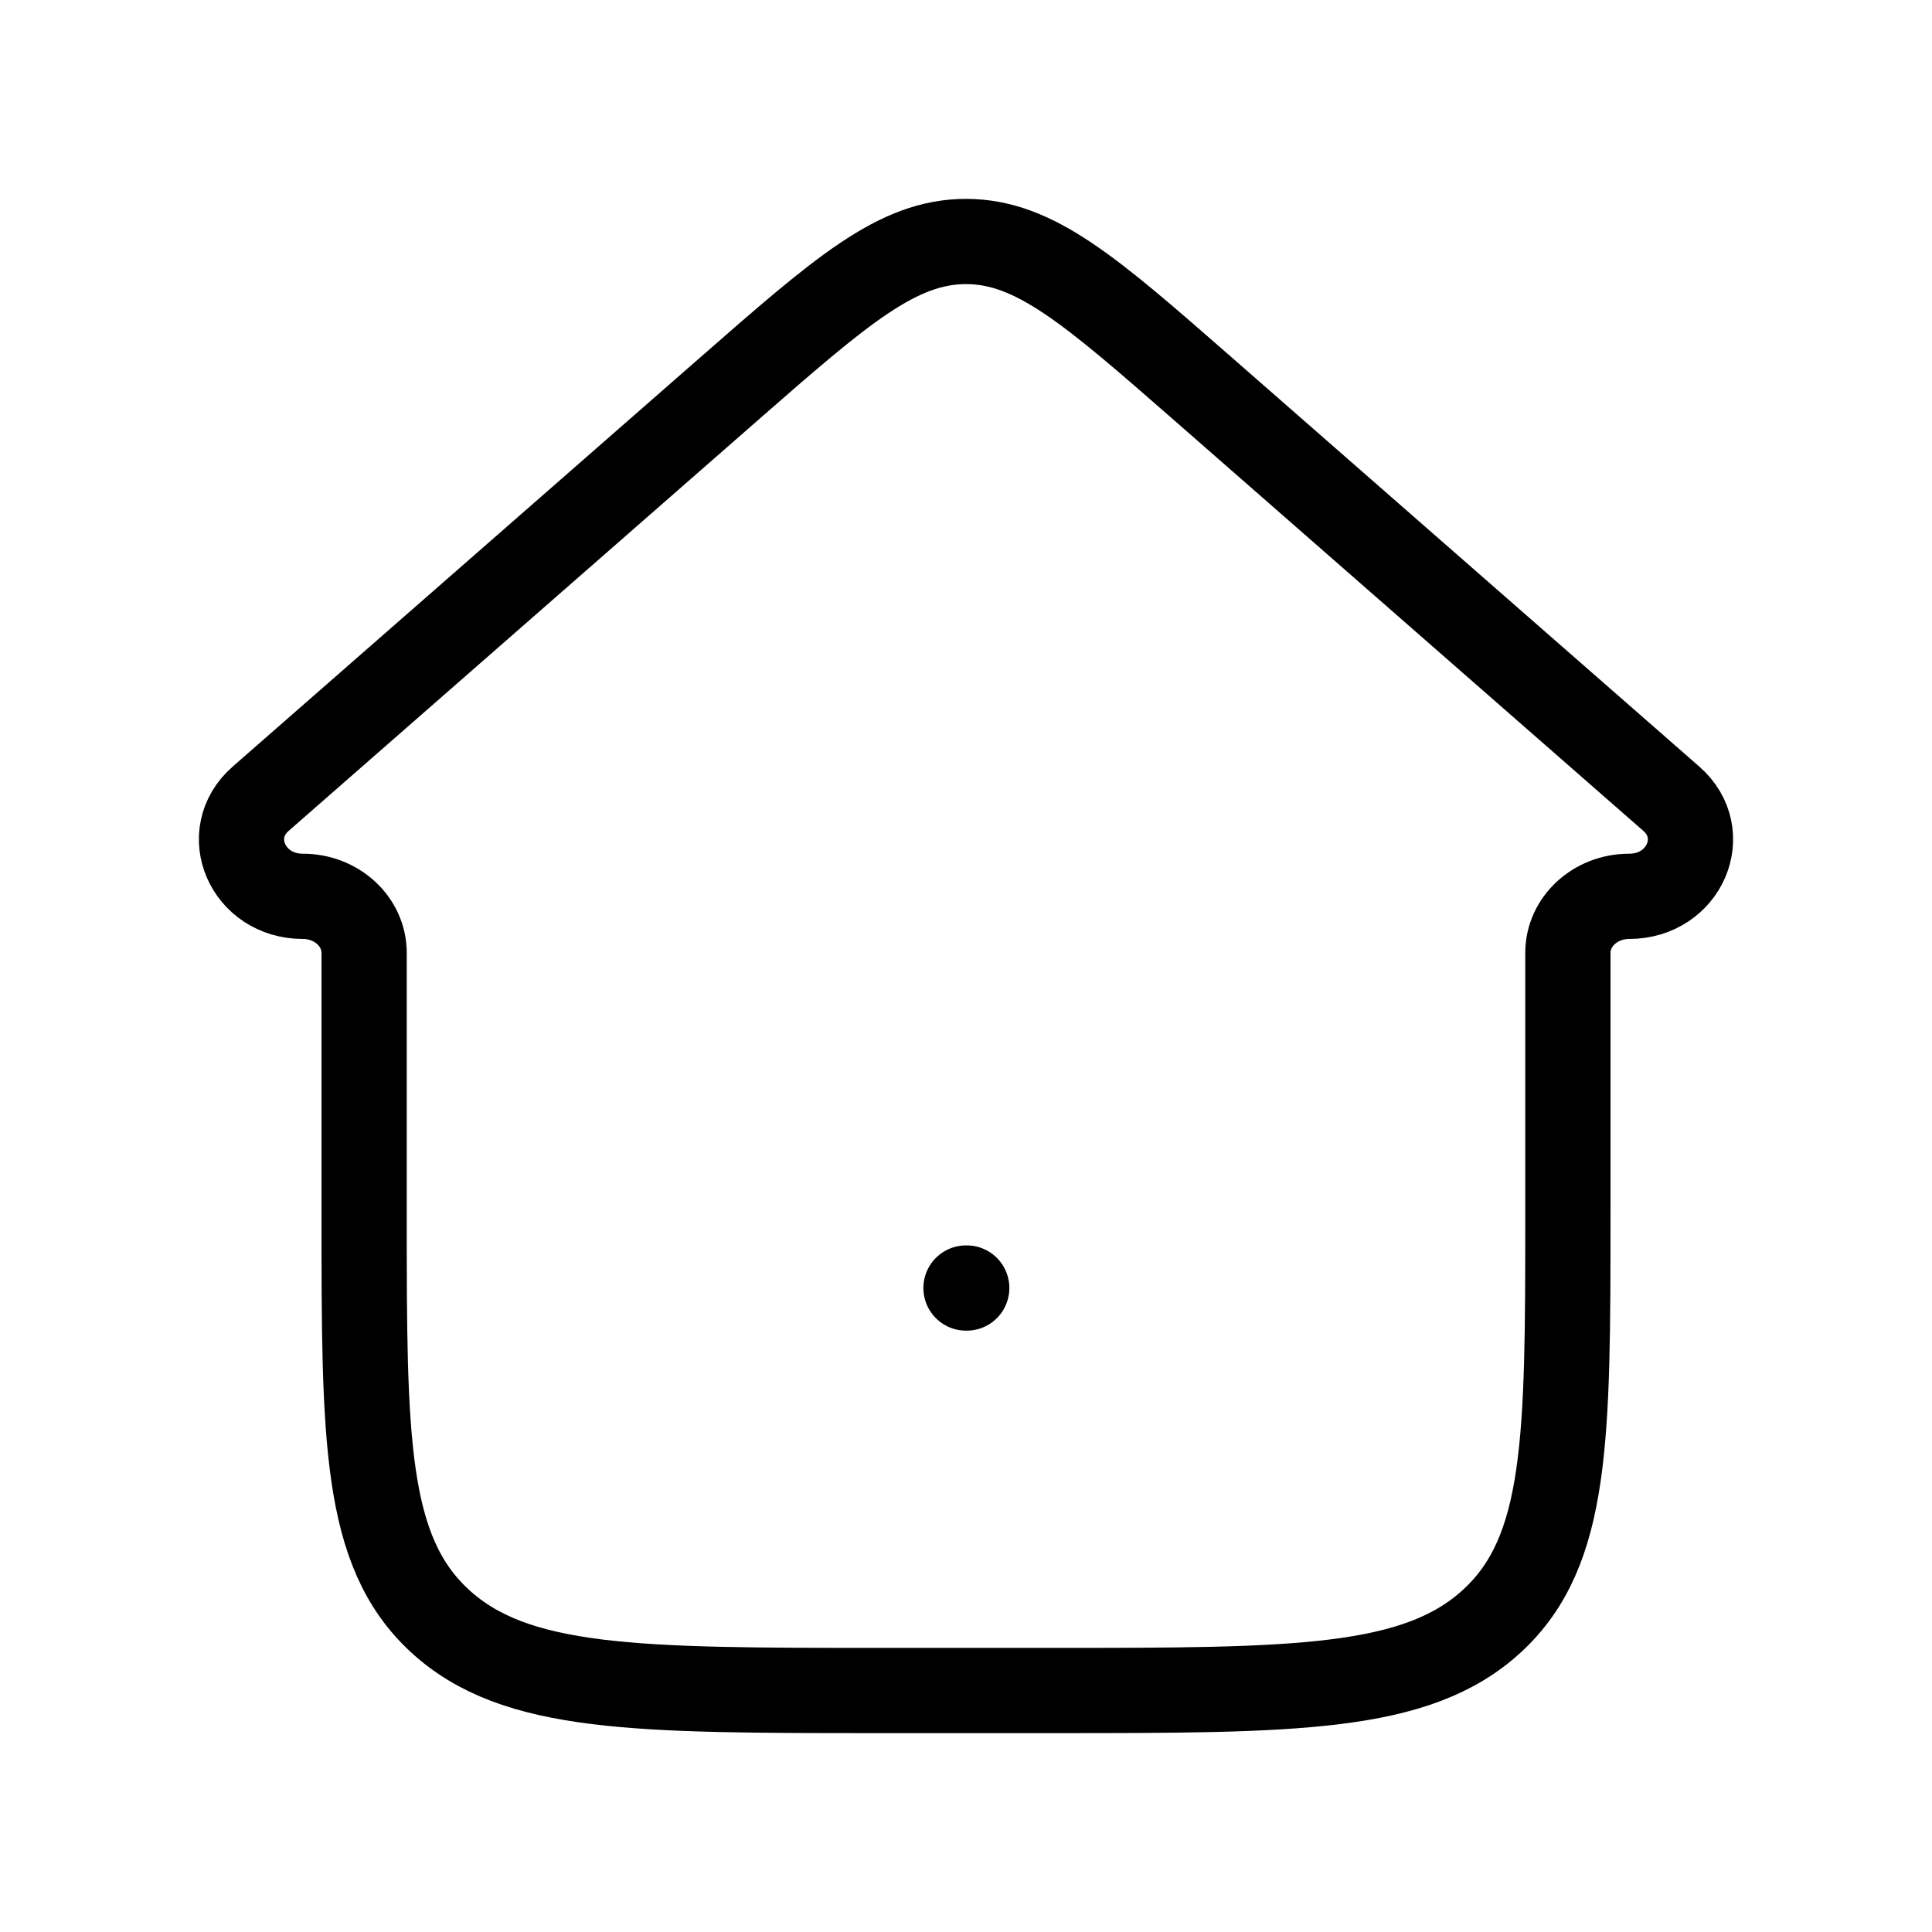 <svg width="34" height="34" viewBox="0 0 34 34" fill="none" xmlns="http://www.w3.org/2000/svg">
<path d="M12.837 6.837L4.589 14.055C3.881 14.674 4.356 15.774 5.33 15.774C5.925 15.774 6.408 16.219 6.408 16.769V21.364C6.408 25.317 6.408 27.294 7.737 28.522C9.067 29.75 11.207 29.75 15.487 29.75H18.513C22.793 29.75 24.933 29.75 26.262 28.522C27.592 27.294 27.592 25.317 27.592 21.364V16.769C27.592 16.219 28.075 15.774 28.67 15.774C29.644 15.774 30.119 14.674 29.411 14.055L21.163 6.837C19.191 5.112 18.206 4.25 17 4.25C15.794 4.25 14.809 5.112 12.837 6.837Z" stroke="black" stroke-width="1.5" stroke-linecap="round" stroke-linejoin="round"/>
<path d="M17 22.667H17.013" stroke="black" stroke-width="1.5" stroke-linecap="round" stroke-linejoin="round"/>
</svg>
